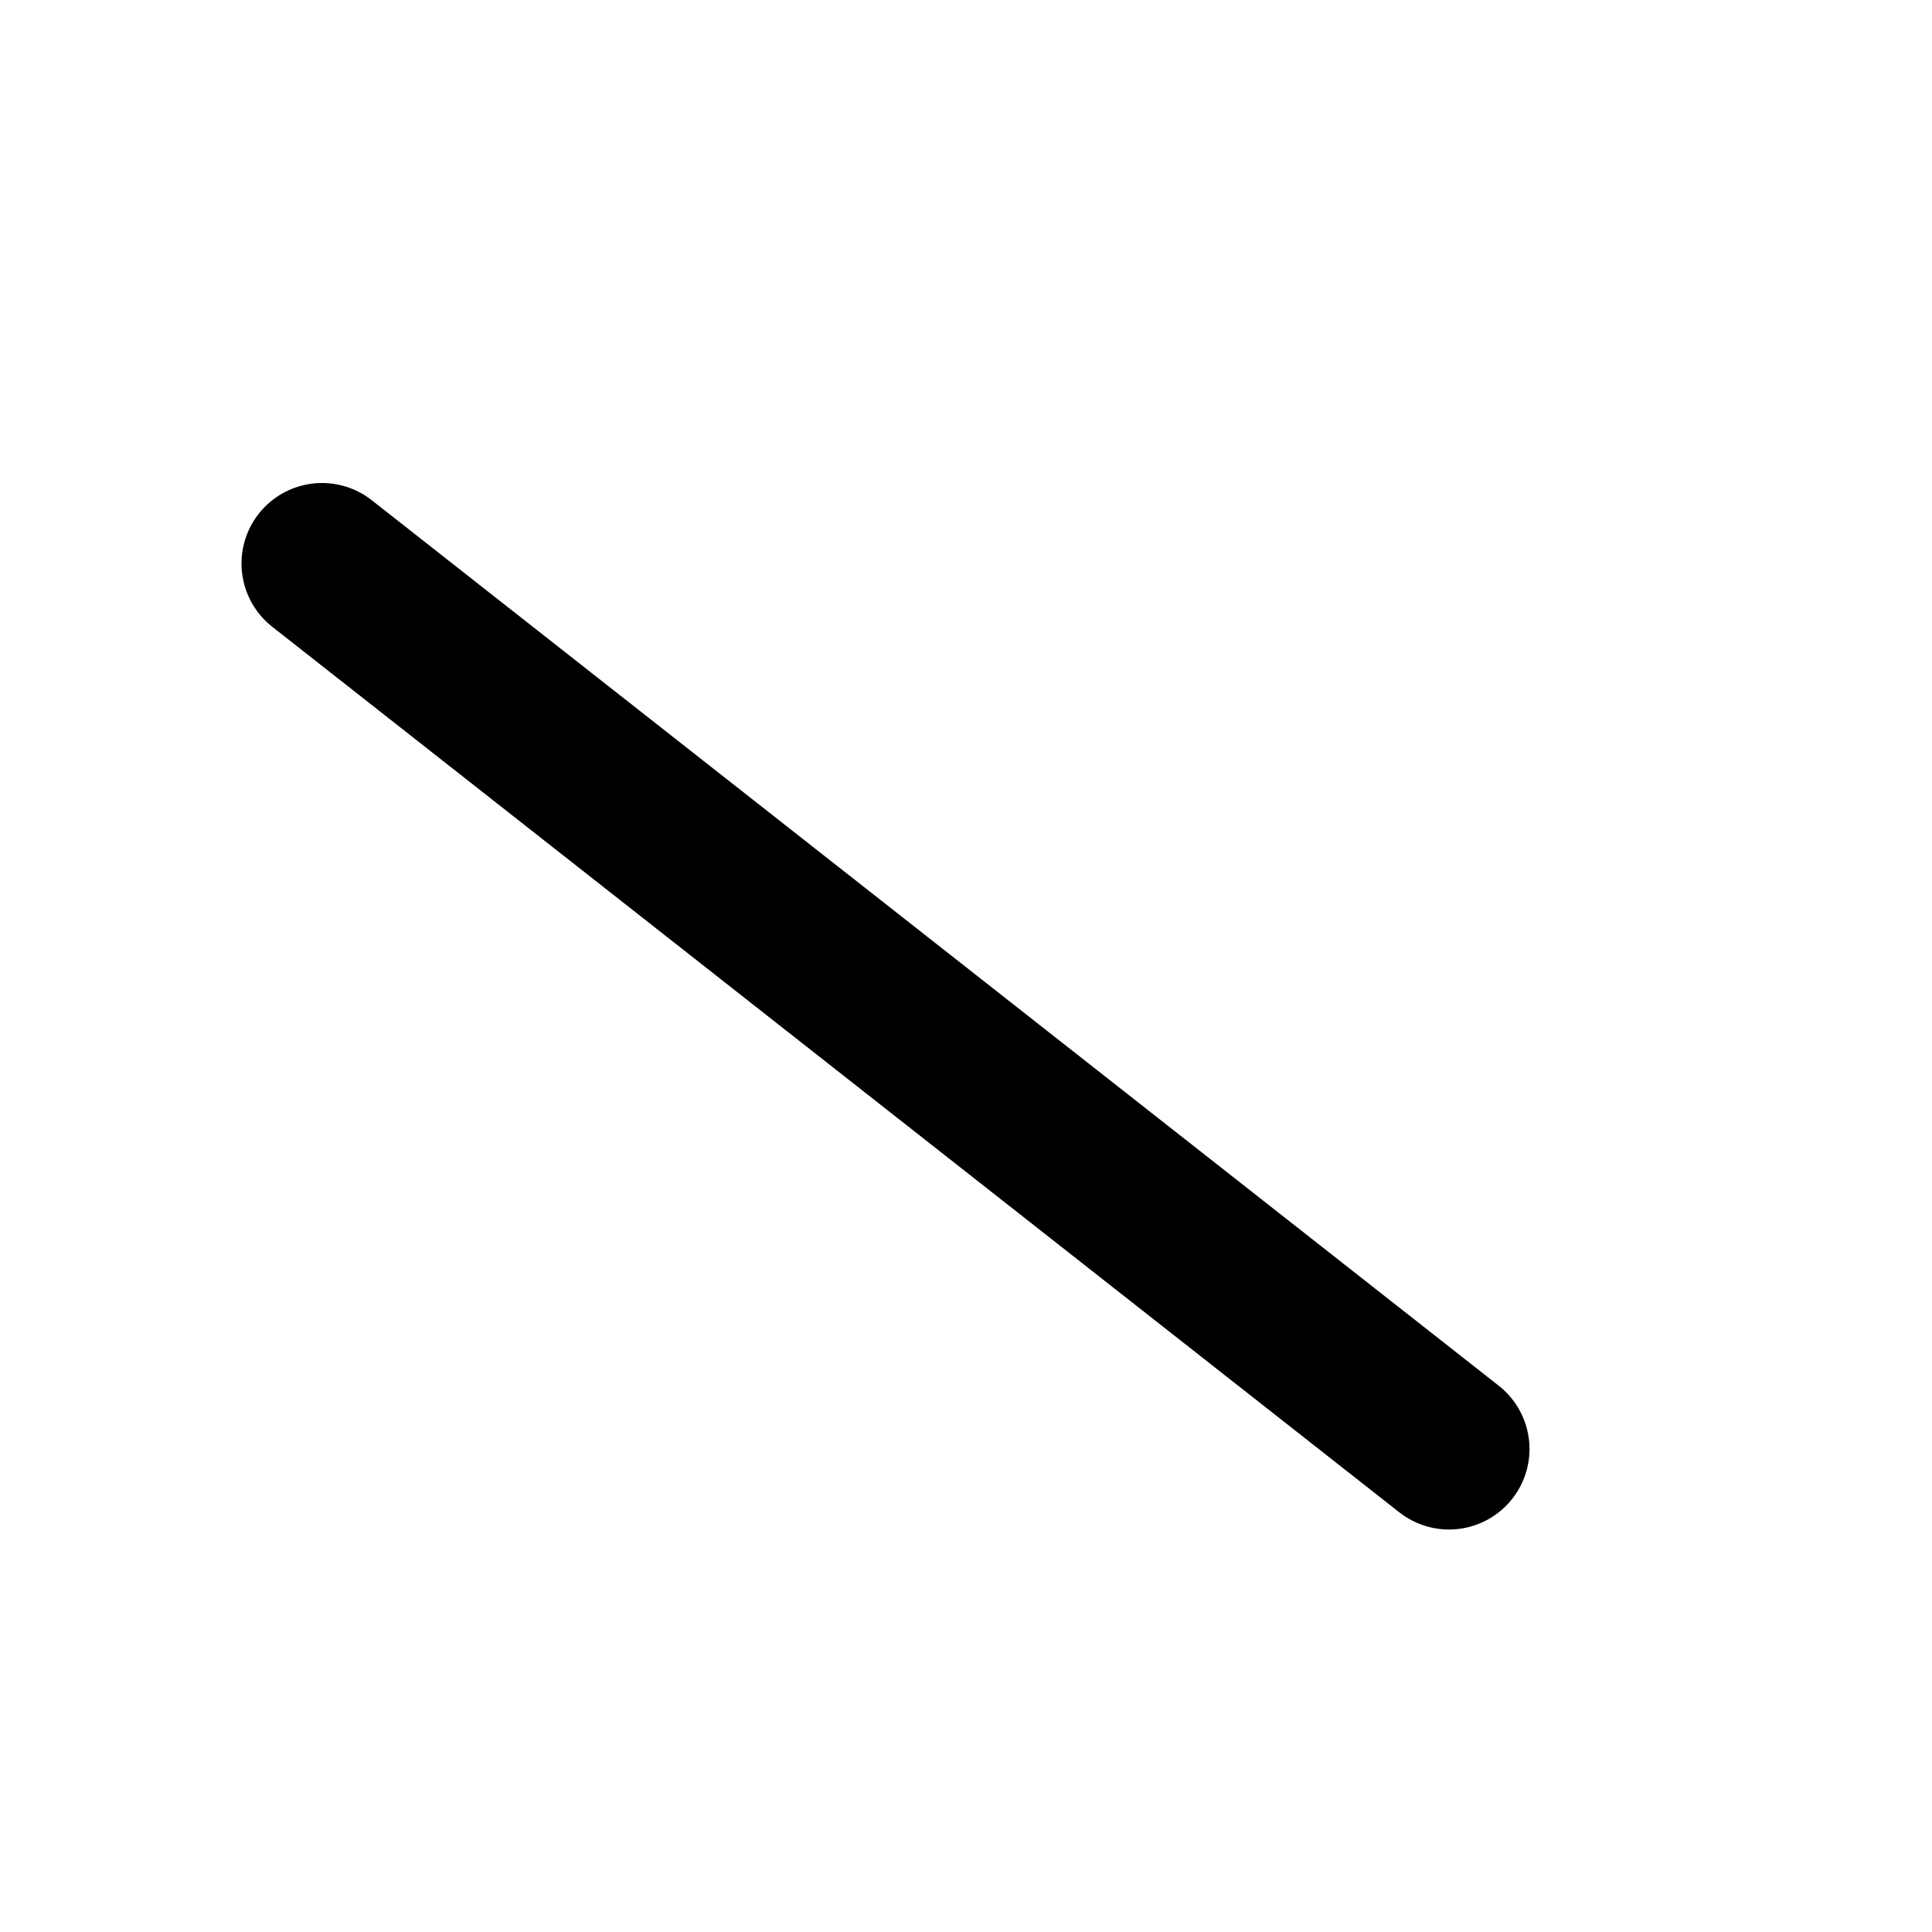 <?xml version="1.0" encoding="utf-8"?><!-- Uploaded to: SVG Repo, www.svgrepo.com, Generator: SVG Repo Mixer Tools -->
<svg width="800px" height="800px" viewBox="0 0 24 24" fill="none" xmlns="http://www.w3.org/2000/svg">
<line x1="4" y1="7" x2="18" y2="18" width="18" height="14"  stroke="#000000" stroke-width="2" stroke-linecap="round" stroke-linejoin="round"/>
</svg>